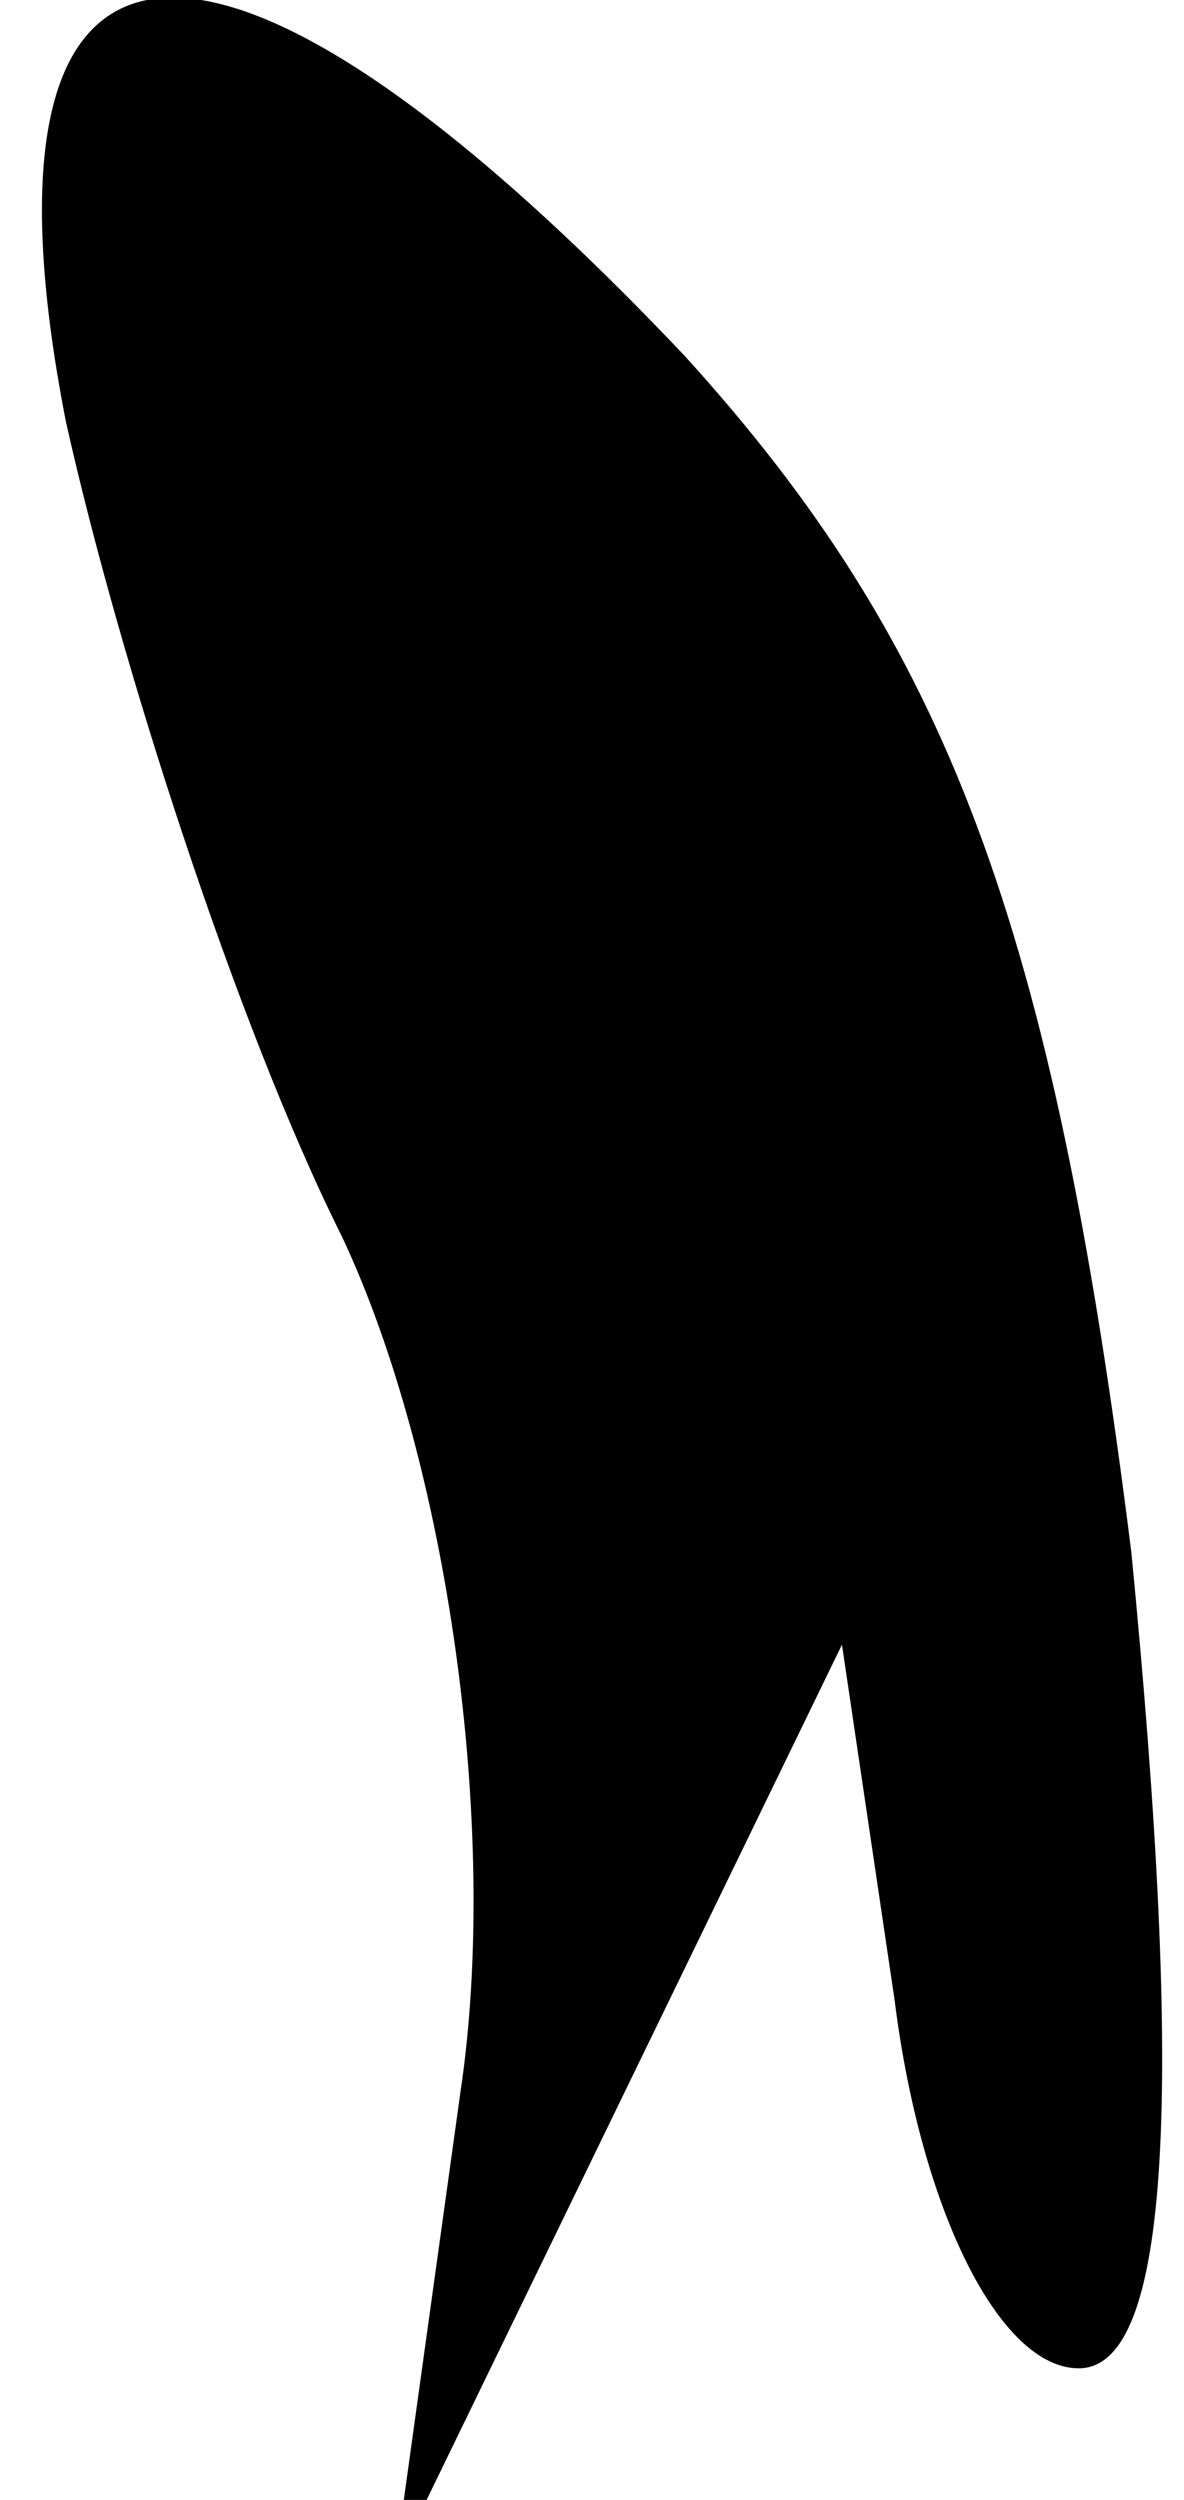 <?xml version="1.0" standalone="no"?>
<!DOCTYPE svg PUBLIC "-//W3C//DTD SVG 20010904//EN"
 "http://www.w3.org/TR/2001/REC-SVG-20010904/DTD/svg10.dtd">
<svg version="1.0" xmlns="http://www.w3.org/2000/svg"
 width="9pt" height="19pt" viewBox="0 0 9 19"
 preserveAspectRatio="xMidYMid meet">
<g transform="translate(0,19) scale(0.1,-0.1)"
fill="#000000" stroke="none">
<path fill="#000000" stroke="none" d="M5 158 c4 -18 13 -46 21 -62 8 -17 12
-45 9 -65 l-5 -36 17 35 17 35 4 -27 c2 -16 8 -28 14 -28 7 0 8 21 4 62 -6 48
-14 69 -34 91 -36 38 -55 36 -47 -5z"/>
</g>
</svg>
